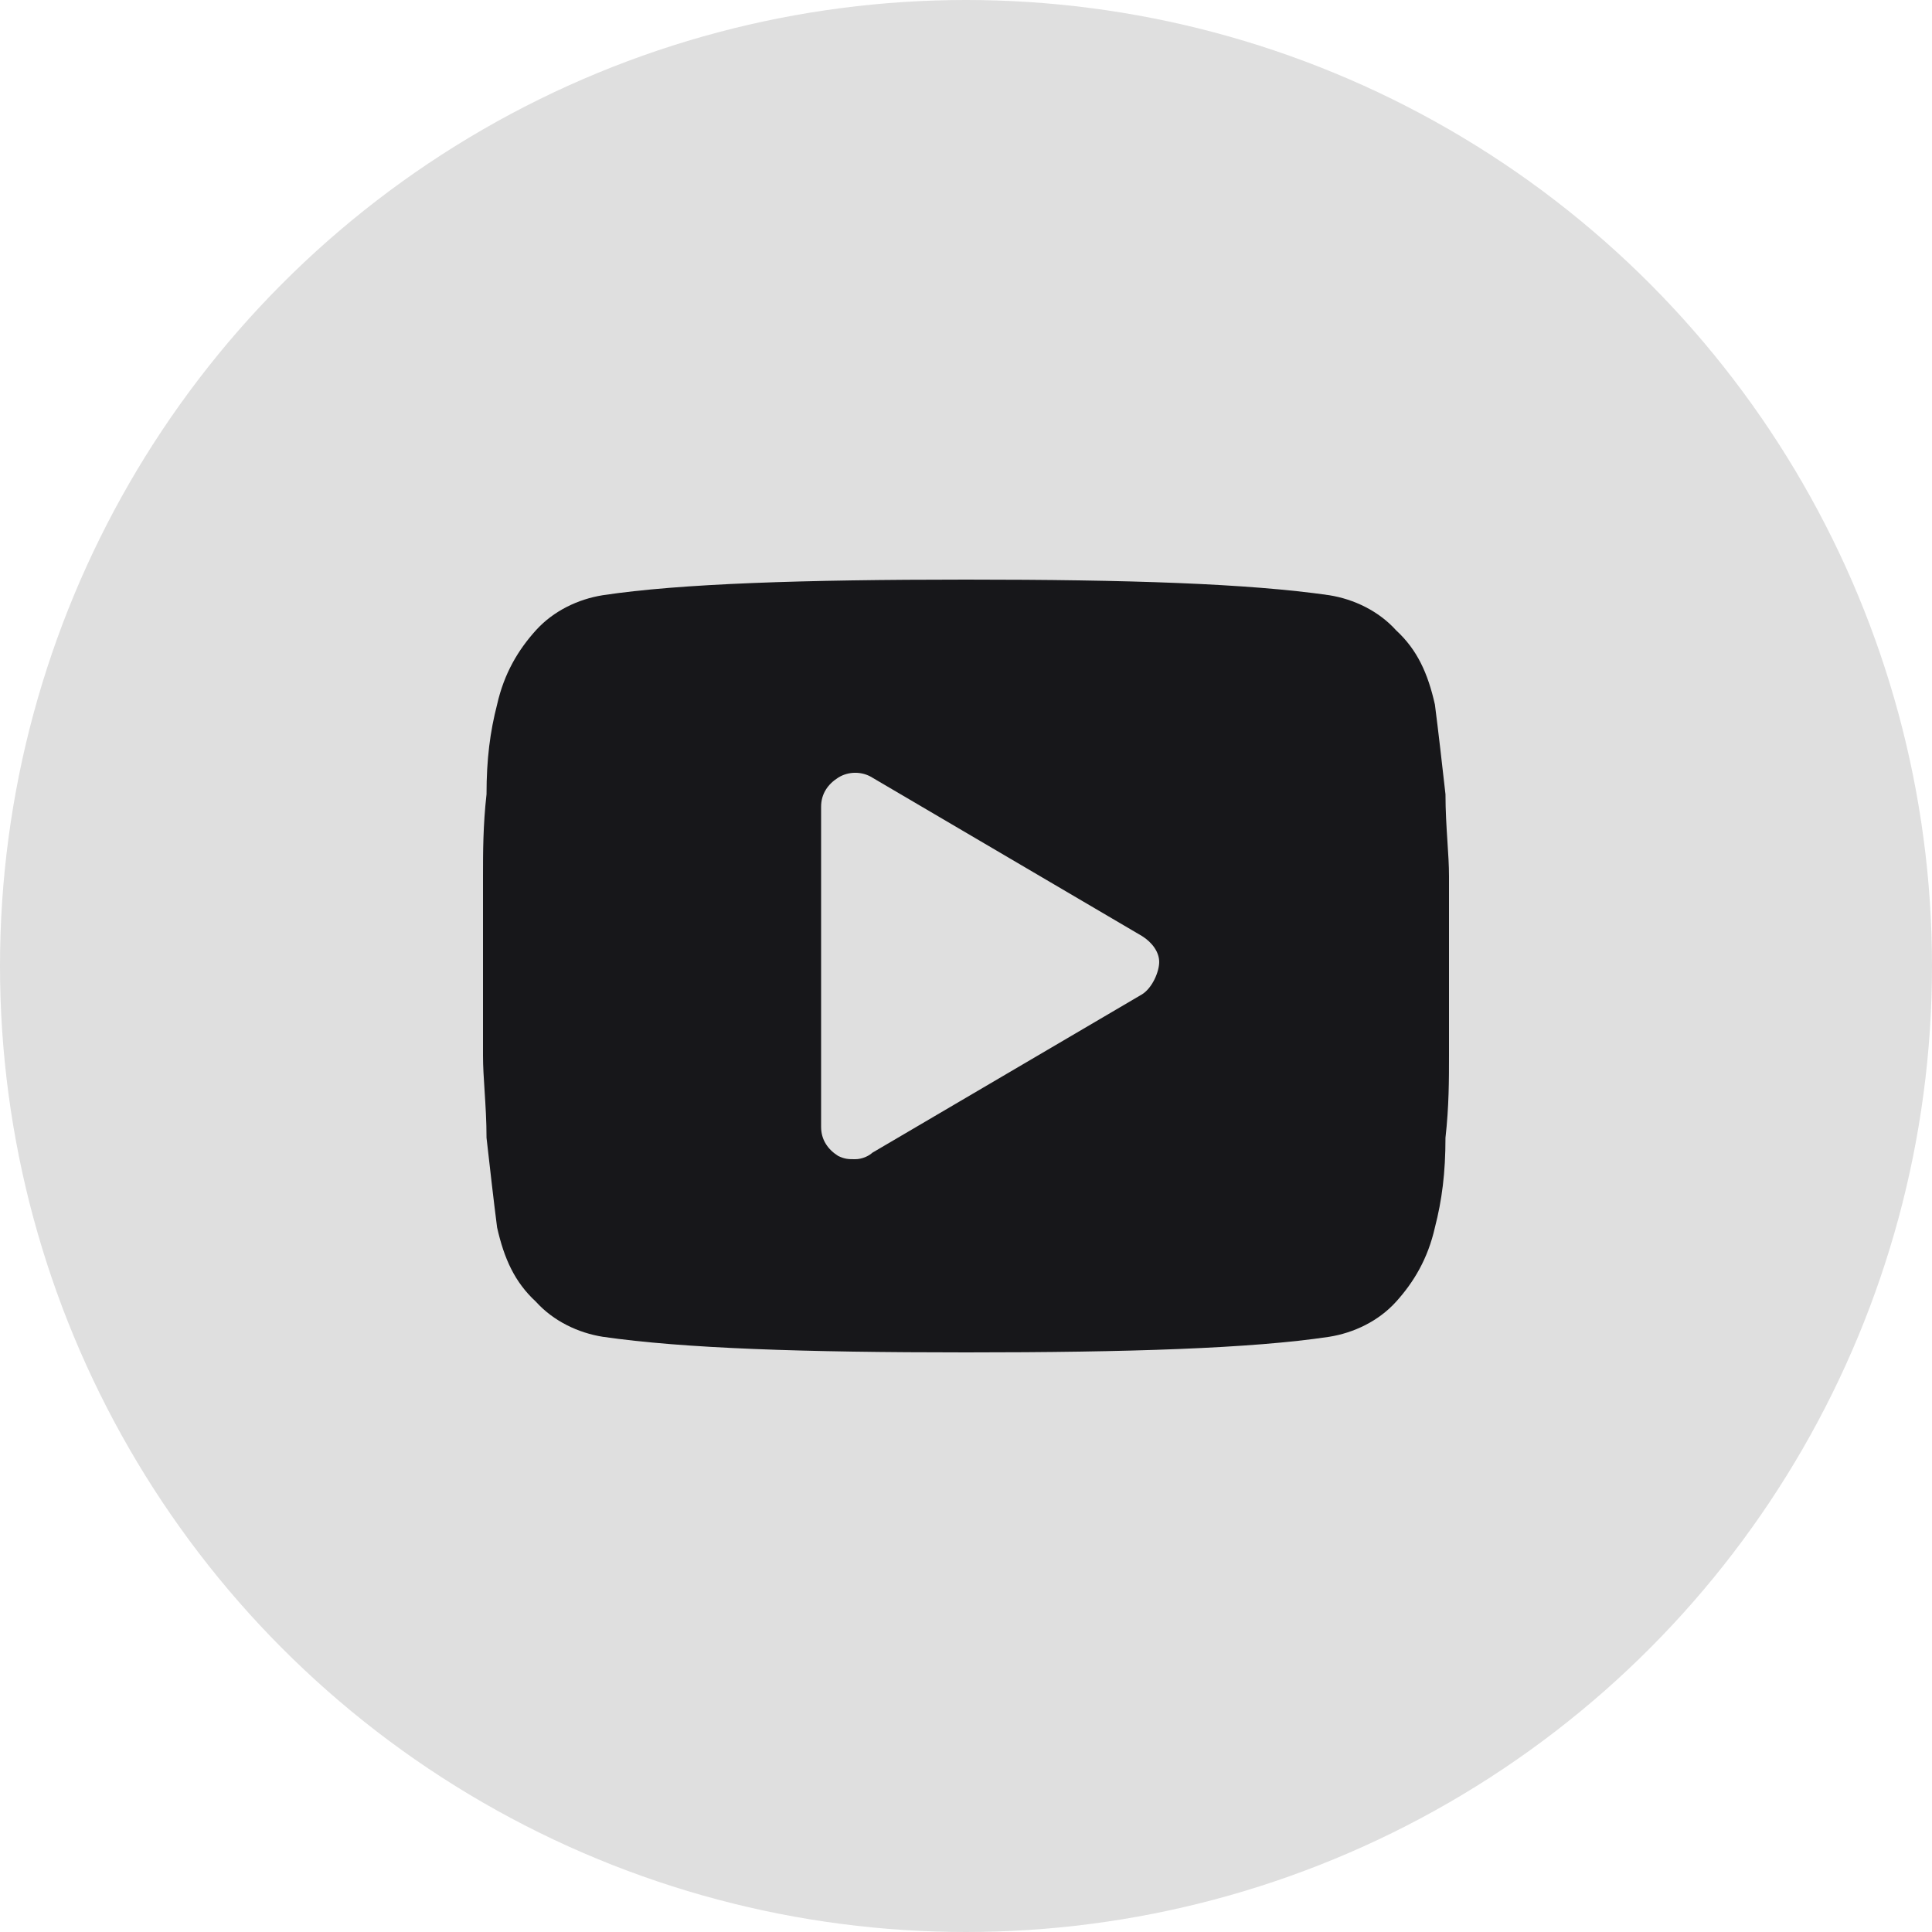 <svg width="40" height="40" viewBox="0 0 40 40" fill="none" xmlns="http://www.w3.org/2000/svg">
<circle cx="20" cy="20" r="20" fill="#DFDFDF"/>
<path fill-rule="evenodd" clip-rule="evenodd" d="M29.967 17.414C29.984 17.674 30 17.916 30 18.141V20V21.859C30 22.343 30 22.909 29.927 23.556C29.927 24.283 29.854 24.849 29.708 25.414C29.562 26.061 29.27 26.546 28.905 26.95C28.54 27.354 28.029 27.596 27.518 27.677C25.912 27.919 23.358 28 20 28C16.642 28 14.161 27.919 12.482 27.677C11.971 27.596 11.46 27.354 11.095 26.95C10.657 26.546 10.438 26.061 10.292 25.414C10.219 24.849 10.146 24.203 10.073 23.557L10.073 23.556C10.073 23.209 10.052 22.886 10.033 22.586C10.016 22.326 10 22.084 10 21.859V20V18.141C10 17.657 10 17.091 10.073 16.444C10.073 15.717 10.146 15.152 10.292 14.586C10.438 13.939 10.73 13.454 11.095 13.05C11.46 12.646 11.971 12.404 12.482 12.323C14.088 12.081 16.642 12 20 12C23.358 12 25.839 12.081 27.518 12.323C28.029 12.404 28.54 12.646 28.905 13.05C29.343 13.454 29.562 13.939 29.708 14.586C29.781 15.152 29.854 15.798 29.927 16.444C29.927 16.791 29.948 17.114 29.967 17.414ZM18.061 23.866L23.646 20.586C23.859 20.452 24 20.117 24 19.916C24 19.715 23.859 19.515 23.646 19.381L18.061 16.1C17.849 15.966 17.566 15.966 17.354 16.1C17.141 16.234 17 16.435 17 16.703V23.331C17 23.598 17.141 23.799 17.354 23.933C17.495 24 17.566 24 17.707 24C17.849 24 17.99 23.933 18.061 23.866Z" fill="#17171A"/>
</svg>

